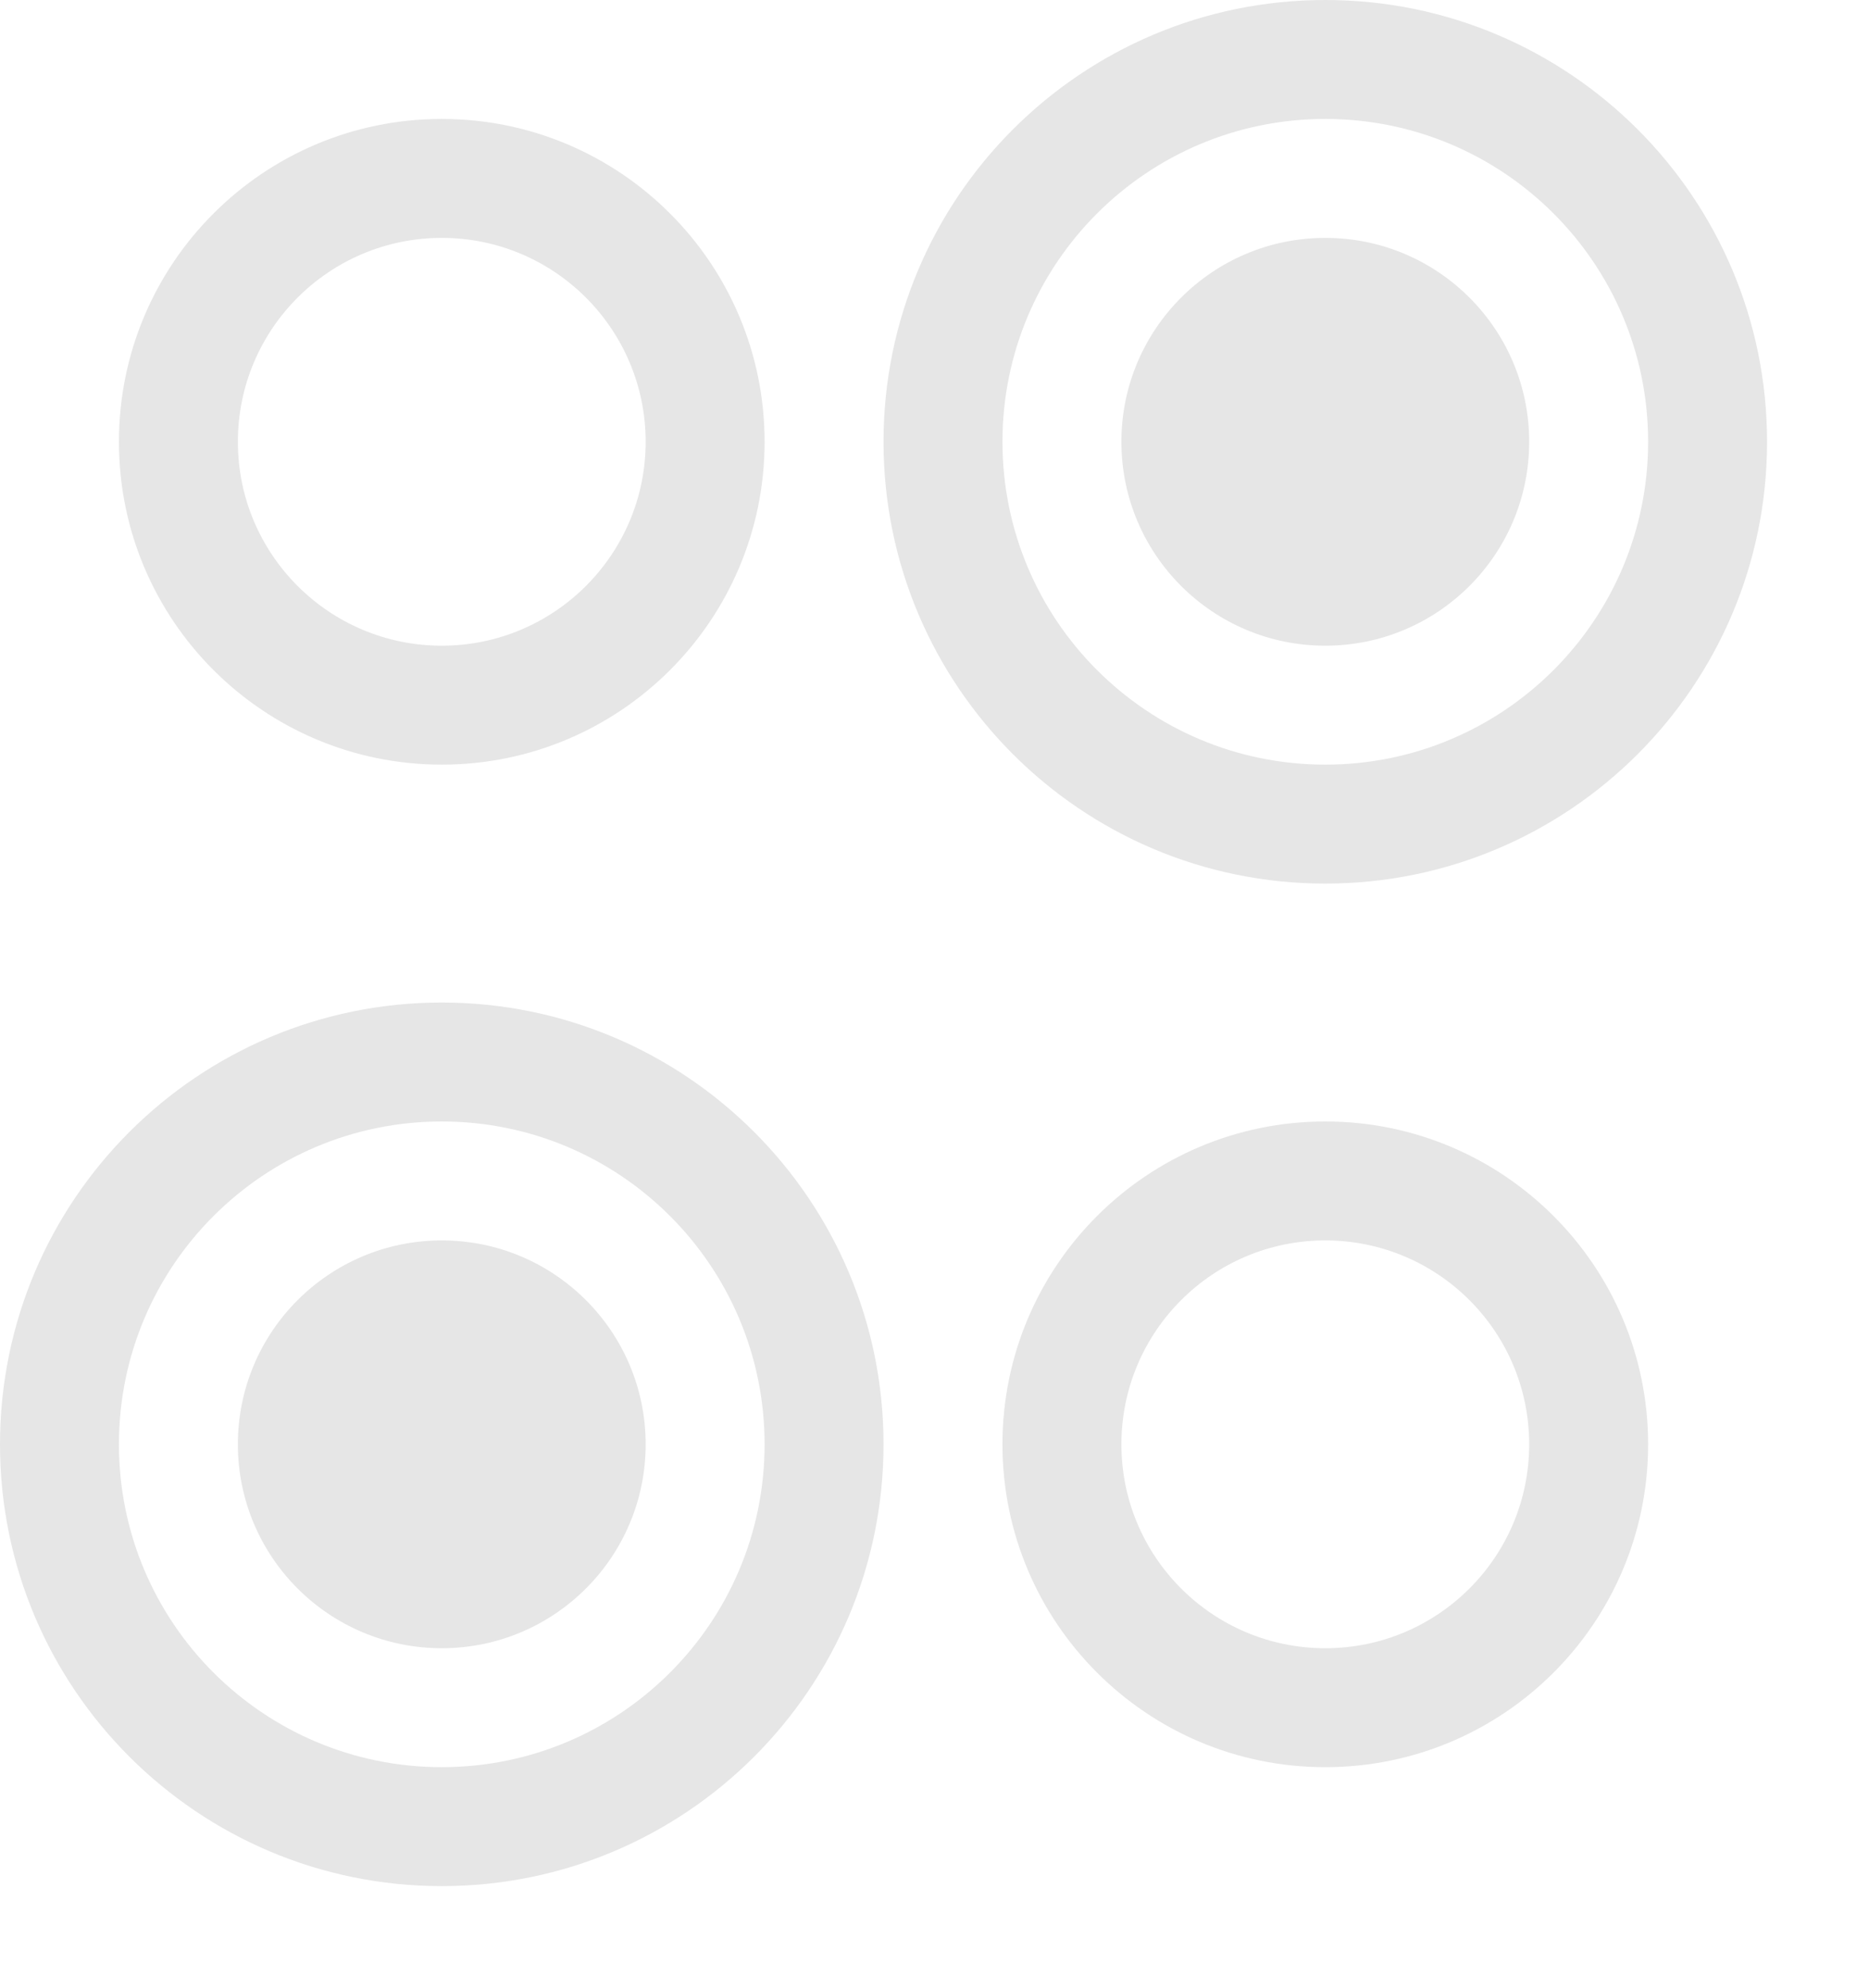 <?xml version="1.0" encoding="UTF-8" standalone="no"?>
<svg width="110px" height="117px" viewBox="0 0 110 117" version="1.1" xmlns="http://www.w3.org/2000/svg" xmlns:xlink="http://www.w3.org/1999/xlink" xmlns:sketch="http://www.bohemiancoding.com/sketch/ns">
    <!-- Generator: Sketch 3.0.2 (7799) - http://www.bohemiancoding.com/sketch -->
    <title>p01</title>
    <description>Created with Sketch.</description>
    <defs></defs>
    <g id="Page-1" stroke="none" stroke-width="1" fill="none" fill-rule="evenodd" sketch:type="MSPage">
        <g id="Group" sketch:type="MSLayerGroup" fill="#000000" fill-opacity="0.1">
            <path d="M26,111 C40.359,111 52,99.359 52,85 C52,70.641 40.359,59 26,59 C11.641,59 0,70.641 0,85 C0,99.359 11.641,111 26,111 Z M26,104 C36.493,104 45,95.493 45,85 C45,74.507 36.493,66 26,66 C15.507,66 7,74.507 7,85 C7,95.493 15.507,104 26,104 Z" id="Oval-15" sketch:type="MSShapeGroup"></path>
            <circle id="Oval-17" sketch:type="MSShapeGroup" cx="26" cy="85" r="12"></circle>
            <path d="M26,45 C36.493,45 45,36.493 45,26 C45,15.507 36.493,7 26,7 C15.507,7 7,15.507 7,26 C7,36.493 15.507,45 26,45 Z M26,38 C32.627,38 38,32.627 38,26 C38,19.373 32.627,14 26,14 C19.373,14 14,19.373 14,26 C14,32.627 19.373,38 26,38 Z" id="Oval-19" sketch:type="MSShapeGroup"></path>
            <path d="M78,52 C92.359,52 104,40.359 104,26 C104,11.641 92.359,0 78,0 C63.641,0 52,11.641 52,26 C52,40.359 63.641,52 78,52 Z M78,45 C88.493,45 97,36.493 97,26 C97,15.507 88.493,7 78,7 C67.507,7 59,15.507 59,26 C59,36.493 67.507,45 78,45 Z" id="Oval-15" sketch:type="MSShapeGroup"></path>
            <circle id="Oval-17" sketch:type="MSShapeGroup" cx="78" cy="26" r="12"></circle>
            <path d="M78,104 C88.493,104 97,95.493 97,85 C97,74.507 88.493,66 78,66 C67.507,66 59,74.507 59,85 C59,95.493 67.507,104 78,104 Z M78,97 C84.627,97 90,91.627 90,85 C90,78.373 84.627,73 78,73 C71.373,73 66,78.373 66,85 C66,91.627 71.373,97 78,97 Z" id="Oval-19" sketch:type="MSShapeGroup"></path>
        </g>
    </g>
</svg>